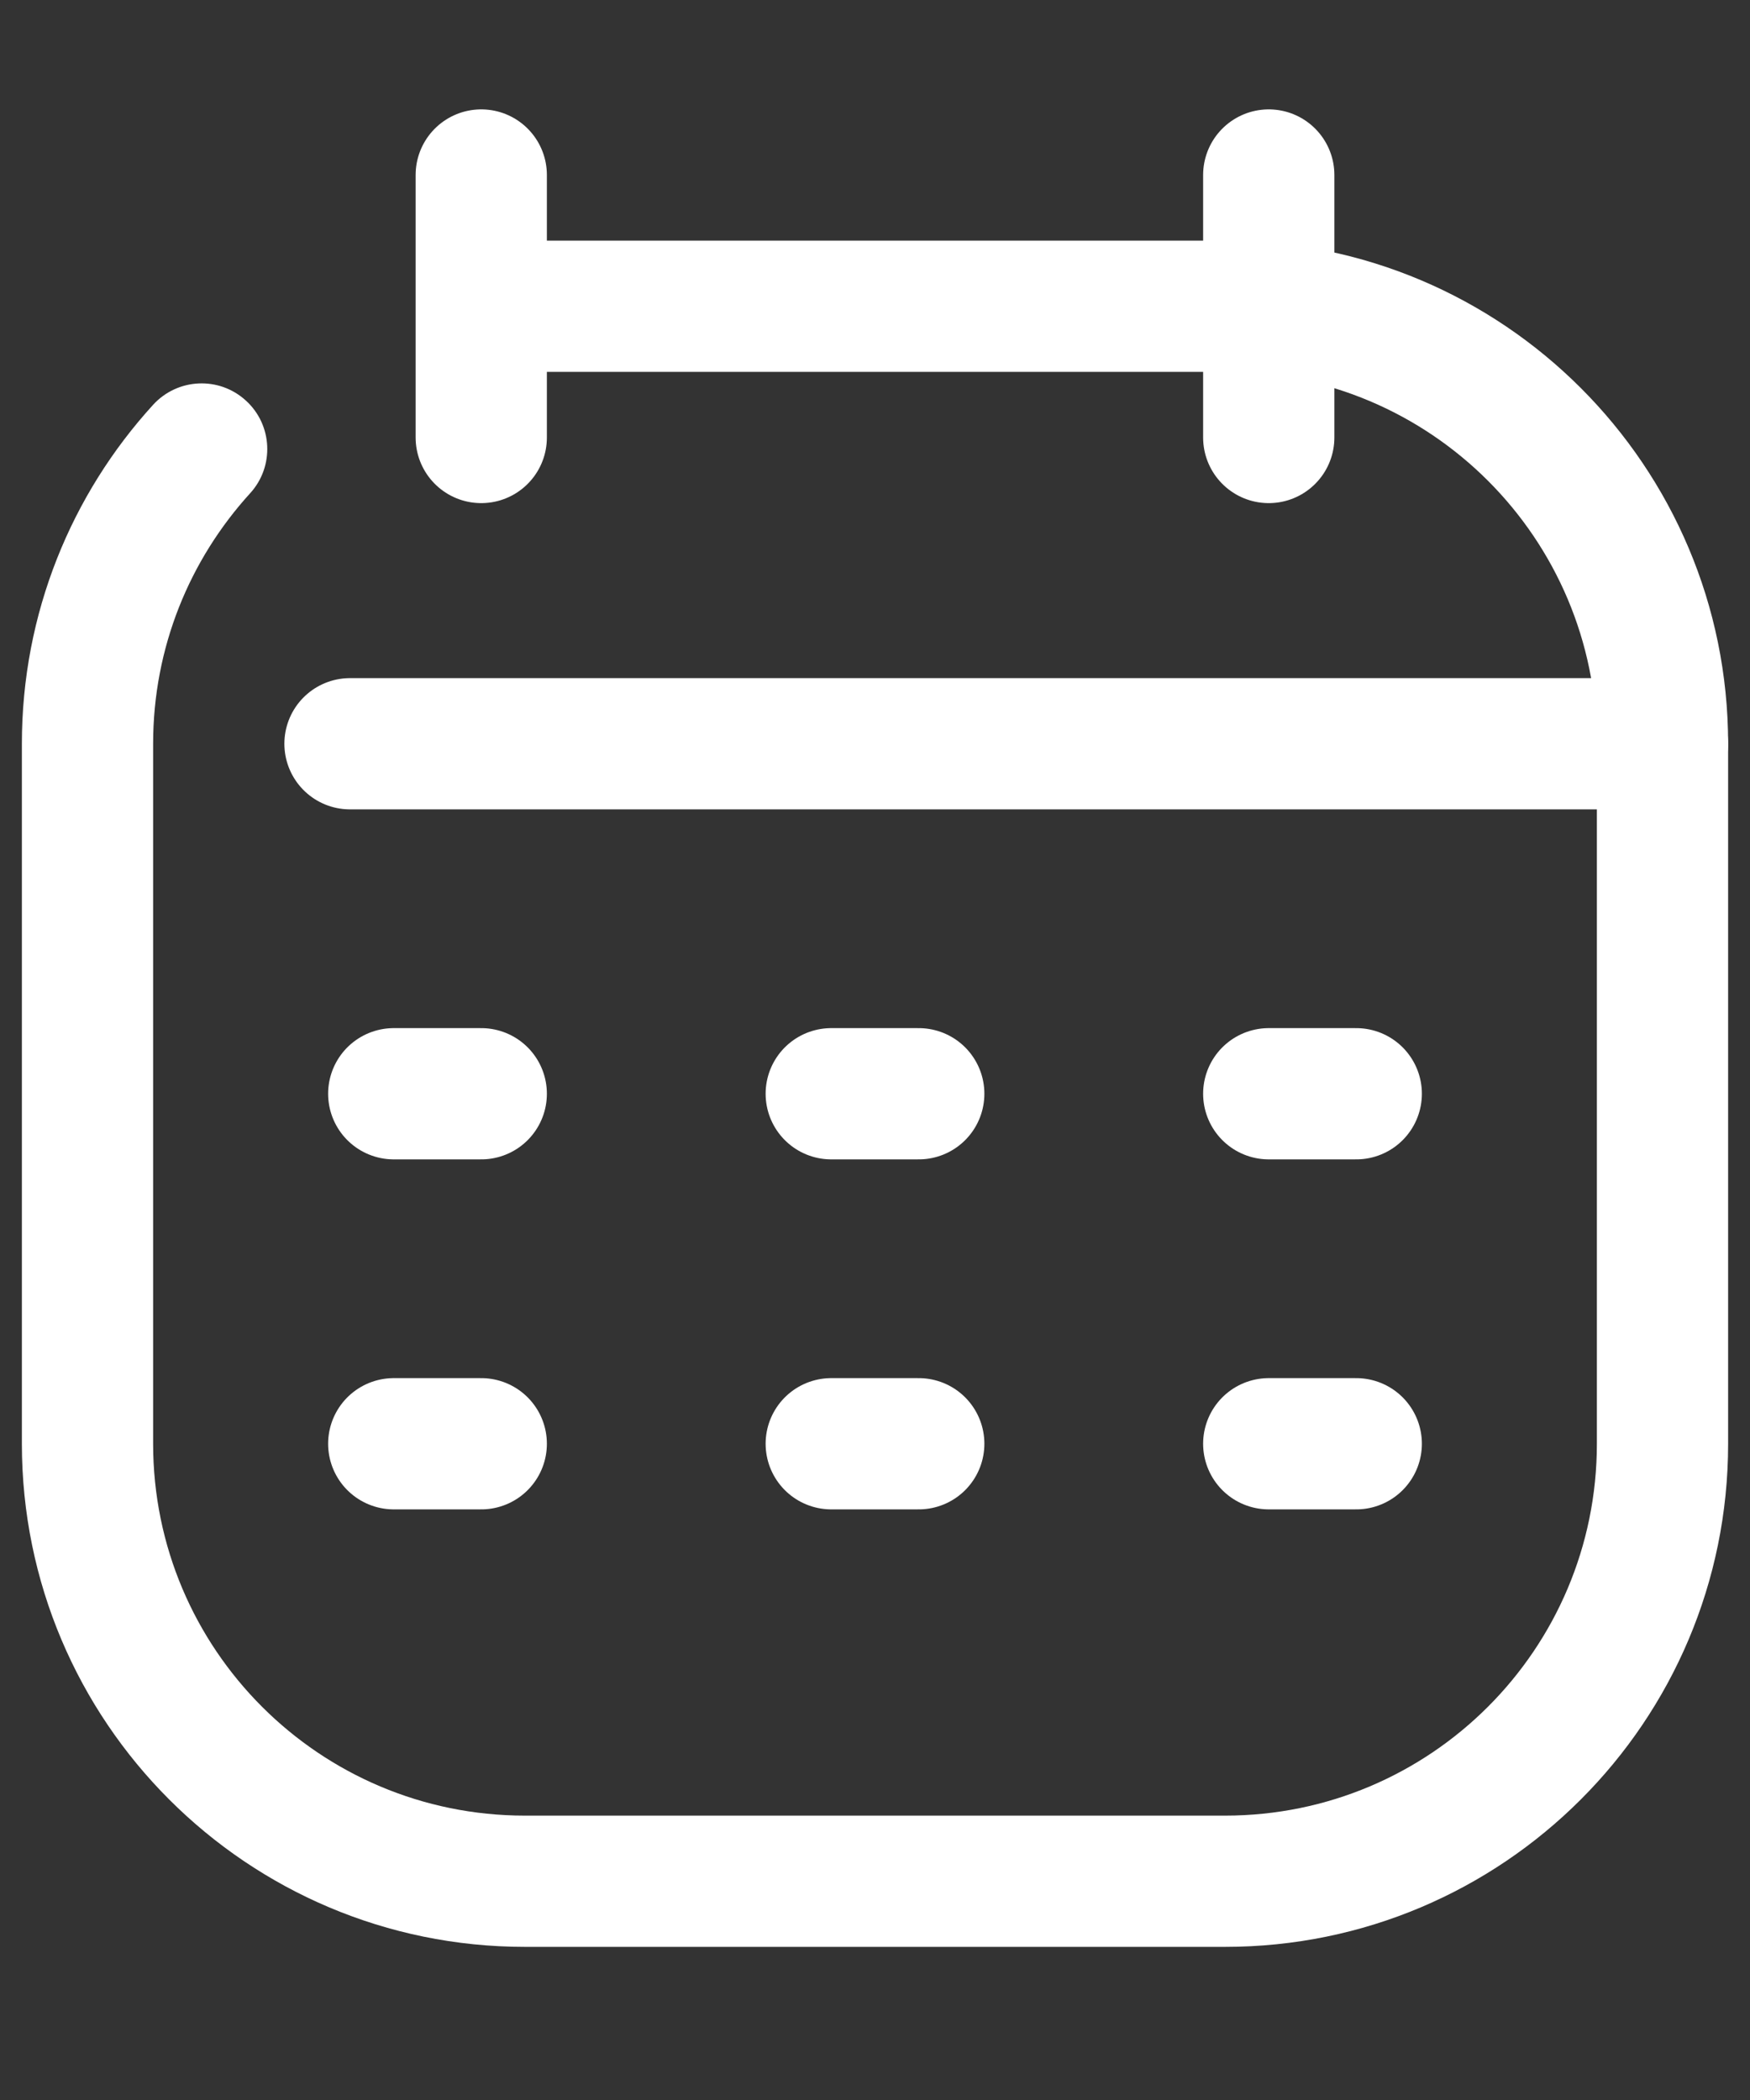 <svg width="10" height="12" viewBox="0 0 10 12" fill="none" xmlns="http://www.w3.org/2000/svg">
<rect x="0" y="0" width="10" height="12" fill="#333333" stroke="none"/>
<g id="Calendar">
<path id="Rectangle 2" d="M1.429 2.819C1.569 2.666 1.558 2.428 1.405 2.289C1.252 2.149 1.015 2.16 0.875 2.313L1.429 2.819ZM3 2.125C3.003 2.125 3.006 2.125 3.009 2.125C3.012 2.125 3.015 2.125 3.018 2.125C3.021 2.125 3.024 2.125 3.027 2.125C3.03 2.125 3.033 2.125 3.036 2.125C3.04 2.125 3.043 2.125 3.046 2.125C3.049 2.125 3.052 2.125 3.055 2.125C3.058 2.125 3.061 2.125 3.064 2.125C3.067 2.125 3.07 2.125 3.073 2.125C3.076 2.125 3.079 2.125 3.082 2.125C3.085 2.125 3.088 2.125 3.091 2.125C3.094 2.125 3.097 2.125 3.1 2.125C3.103 2.125 3.106 2.125 3.109 2.125C3.112 2.125 3.115 2.125 3.118 2.125C3.121 2.125 3.124 2.125 3.127 2.125C3.13 2.125 3.133 2.125 3.136 2.125C3.139 2.125 3.142 2.125 3.144 2.125C3.147 2.125 3.15 2.125 3.153 2.125C3.156 2.125 3.159 2.125 3.162 2.125C3.165 2.125 3.168 2.125 3.171 2.125C3.174 2.125 3.177 2.125 3.18 2.125C3.183 2.125 3.186 2.125 3.189 2.125C3.192 2.125 3.195 2.125 3.198 2.125C3.201 2.125 3.204 2.125 3.206 2.125C3.209 2.125 3.212 2.125 3.215 2.125C3.218 2.125 3.221 2.125 3.224 2.125C3.227 2.125 3.23 2.125 3.233 2.125C3.236 2.125 3.239 2.125 3.242 2.125C3.245 2.125 3.247 2.125 3.25 2.125C3.253 2.125 3.256 2.125 3.259 2.125C3.262 2.125 3.265 2.125 3.268 2.125C3.271 2.125 3.274 2.125 3.276 2.125C3.279 2.125 3.282 2.125 3.285 2.125C3.288 2.125 3.291 2.125 3.294 2.125C3.297 2.125 3.3 2.125 3.303 2.125C3.305 2.125 3.308 2.125 3.311 2.125C3.314 2.125 3.317 2.125 3.32 2.125C3.323 2.125 3.326 2.125 3.328 2.125C3.331 2.125 3.334 2.125 3.337 2.125C3.34 2.125 3.343 2.125 3.346 2.125C3.348 2.125 3.351 2.125 3.354 2.125C3.357 2.125 3.36 2.125 3.363 2.125C3.366 2.125 3.368 2.125 3.371 2.125C3.374 2.125 3.377 2.125 3.38 2.125C3.383 2.125 3.386 2.125 3.388 2.125C3.391 2.125 3.394 2.125 3.397 2.125C3.4 2.125 3.403 2.125 3.405 2.125C3.408 2.125 3.411 2.125 3.414 2.125C3.417 2.125 3.42 2.125 3.422 2.125C3.425 2.125 3.428 2.125 3.431 2.125C3.434 2.125 3.436 2.125 3.439 2.125C3.442 2.125 3.445 2.125 3.448 2.125C3.451 2.125 3.453 2.125 3.456 2.125C3.459 2.125 3.462 2.125 3.465 2.125C3.467 2.125 3.47 2.125 3.473 2.125C3.476 2.125 3.479 2.125 3.481 2.125C3.484 2.125 3.487 2.125 3.49 2.125C3.493 2.125 3.495 2.125 3.498 2.125C3.501 2.125 3.504 2.125 3.506 2.125C3.509 2.125 3.512 2.125 3.515 2.125C3.518 2.125 3.52 2.125 3.523 2.125C3.526 2.125 3.529 2.125 3.531 2.125C3.534 2.125 3.537 2.125 3.54 2.125C3.542 2.125 3.545 2.125 3.548 2.125C3.551 2.125 3.554 2.125 3.556 2.125C3.559 2.125 3.562 2.125 3.565 2.125C3.567 2.125 3.57 2.125 3.573 2.125C3.576 2.125 3.578 2.125 3.581 2.125C3.584 2.125 3.587 2.125 3.589 2.125C3.592 2.125 3.595 2.125 3.598 2.125C3.6 2.125 3.603 2.125 3.606 2.125C3.608 2.125 3.611 2.125 3.614 2.125C3.617 2.125 3.619 2.125 3.622 2.125C3.625 2.125 3.628 2.125 3.63 2.125C3.633 2.125 3.636 2.125 3.638 2.125C3.641 2.125 3.644 2.125 3.647 2.125C3.649 2.125 3.652 2.125 3.655 2.125C3.657 2.125 3.66 2.125 3.663 2.125C3.666 2.125 3.668 2.125 3.671 2.125C3.674 2.125 3.676 2.125 3.679 2.125C3.682 2.125 3.685 2.125 3.687 2.125C3.69 2.125 3.693 2.125 3.695 2.125C3.698 2.125 3.701 2.125 3.703 2.125C3.706 2.125 3.709 2.125 3.711 2.125C3.714 2.125 3.717 2.125 3.719 2.125C3.722 2.125 3.725 2.125 3.728 2.125C3.73 2.125 3.733 2.125 3.736 2.125C3.738 2.125 3.741 2.125 3.744 2.125C3.746 2.125 3.749 2.125 3.752 2.125C3.754 2.125 3.757 2.125 3.76 2.125C3.762 2.125 3.765 2.125 3.768 2.125C3.77 2.125 3.773 2.125 3.776 2.125C3.778 2.125 3.781 2.125 3.784 2.125C3.786 2.125 3.789 2.125 3.792 2.125C3.794 2.125 3.797 2.125 3.799 2.125C3.802 2.125 3.805 2.125 3.807 2.125C3.81 2.125 3.813 2.125 3.815 2.125C3.818 2.125 3.821 2.125 3.823 2.125C3.826 2.125 3.829 2.125 3.831 2.125C3.834 2.125 3.836 2.125 3.839 2.125C3.842 2.125 3.844 2.125 3.847 2.125C3.85 2.125 3.852 2.125 3.855 2.125C3.857 2.125 3.86 2.125 3.863 2.125C3.865 2.125 3.868 2.125 3.871 2.125C3.873 2.125 3.876 2.125 3.878 2.125C3.881 2.125 3.884 2.125 3.886 2.125C3.889 2.125 3.892 2.125 3.894 2.125C3.897 2.125 3.899 2.125 3.902 2.125C3.905 2.125 3.907 2.125 3.91 2.125C3.912 2.125 3.915 2.125 3.918 2.125C3.92 2.125 3.923 2.125 3.925 2.125C3.928 2.125 3.931 2.125 3.933 2.125C3.936 2.125 3.938 2.125 3.941 2.125C3.944 2.125 3.946 2.125 3.949 2.125C3.951 2.125 3.954 2.125 3.957 2.125C3.959 2.125 3.962 2.125 3.964 2.125C3.967 2.125 3.969 2.125 3.972 2.125C3.975 2.125 3.977 2.125 3.98 2.125C3.982 2.125 3.985 2.125 3.987 2.125C3.99 2.125 3.993 2.125 3.995 2.125C3.998 2.125 4 2.125 4.003 2.125C4.005 2.125 4.008 2.125 4.011 2.125C4.013 2.125 4.016 2.125 4.018 2.125C4.021 2.125 4.023 2.125 4.026 2.125C4.029 2.125 4.031 2.125 4.034 2.125C4.036 2.125 4.039 2.125 4.041 2.125C4.044 2.125 4.046 2.125 4.049 2.125C4.052 2.125 4.054 2.125 4.057 2.125C4.059 2.125 4.062 2.125 4.064 2.125C4.067 2.125 4.069 2.125 4.072 2.125C4.075 2.125 4.077 2.125 4.08 2.125C4.082 2.125 4.085 2.125 4.087 2.125C4.09 2.125 4.092 2.125 4.095 2.125C4.097 2.125 4.1 2.125 4.102 2.125C4.105 2.125 4.108 2.125 4.11 2.125C4.113 2.125 4.115 2.125 4.118 2.125C4.12 2.125 4.123 2.125 4.125 2.125C4.128 2.125 4.13 2.125 4.133 2.125C4.135 2.125 4.138 2.125 4.14 2.125C4.143 2.125 4.145 2.125 4.148 2.125C4.15 2.125 4.153 2.125 4.156 2.125C4.158 2.125 4.161 2.125 4.163 2.125C4.166 2.125 4.168 2.125 4.171 2.125C4.173 2.125 4.176 2.125 4.178 2.125C4.181 2.125 4.183 2.125 4.186 2.125C4.188 2.125 4.191 2.125 4.193 2.125C4.196 2.125 4.198 2.125 4.201 2.125C4.203 2.125 4.206 2.125 4.208 2.125C4.211 2.125 4.213 2.125 4.216 2.125C4.218 2.125 4.221 2.125 4.223 2.125C4.226 2.125 4.228 2.125 4.231 2.125C4.233 2.125 4.236 2.125 4.238 2.125C4.241 2.125 4.243 2.125 4.246 2.125C4.248 2.125 4.251 2.125 4.253 2.125C4.256 2.125 4.258 2.125 4.261 2.125C4.263 2.125 4.266 2.125 4.268 2.125C4.271 2.125 4.273 2.125 4.276 2.125C4.278 2.125 4.281 2.125 4.283 2.125C4.285 2.125 4.288 2.125 4.29 2.125C4.293 2.125 4.295 2.125 4.298 2.125C4.3 2.125 4.303 2.125 4.305 2.125C4.308 2.125 4.31 2.125 4.313 2.125C4.315 2.125 4.318 2.125 4.32 2.125C4.323 2.125 4.325 2.125 4.328 2.125C4.33 2.125 4.332 2.125 4.335 2.125C4.337 2.125 4.34 2.125 4.342 2.125C4.345 2.125 4.347 2.125 4.35 2.125C4.352 2.125 4.355 2.125 4.357 2.125C4.36 2.125 4.362 2.125 4.365 2.125C4.367 2.125 4.369 2.125 4.372 2.125C4.374 2.125 4.377 2.125 4.379 2.125C4.382 2.125 4.384 2.125 4.387 2.125C4.389 2.125 4.392 2.125 4.394 2.125C4.396 2.125 4.399 2.125 4.401 2.125C4.404 2.125 4.406 2.125 4.409 2.125C4.411 2.125 4.414 2.125 4.416 2.125C4.418 2.125 4.421 2.125 4.423 2.125C4.426 2.125 4.428 2.125 4.431 2.125C4.433 2.125 4.436 2.125 4.438 2.125C4.44 2.125 4.443 2.125 4.445 2.125C4.448 2.125 4.45 2.125 4.453 2.125C4.455 2.125 4.458 2.125 4.46 2.125C4.462 2.125 4.465 2.125 4.467 2.125C4.47 2.125 4.472 2.125 4.475 2.125C4.477 2.125 4.479 2.125 4.482 2.125C4.484 2.125 4.487 2.125 4.489 2.125C4.492 2.125 4.494 2.125 4.497 2.125C4.499 2.125 4.501 2.125 4.504 2.125C4.506 2.125 4.509 2.125 4.511 2.125C4.514 2.125 4.516 2.125 4.518 2.125C4.521 2.125 4.523 2.125 4.526 2.125C4.528 2.125 4.531 2.125 4.533 2.125C4.535 2.125 4.538 2.125 4.54 2.125C4.543 2.125 4.545 2.125 4.547 2.125C4.55 2.125 4.552 2.125 4.555 2.125C4.557 2.125 4.56 2.125 4.562 2.125C4.564 2.125 4.567 2.125 4.569 2.125C4.572 2.125 4.574 2.125 4.577 2.125C4.579 2.125 4.581 2.125 4.584 2.125C4.586 2.125 4.589 2.125 4.591 2.125C4.593 2.125 4.596 2.125 4.598 2.125C4.601 2.125 4.603 2.125 4.605 2.125C4.608 2.125 4.61 2.125 4.613 2.125C4.615 2.125 4.618 2.125 4.62 2.125C4.622 2.125 4.625 2.125 4.627 2.125C4.63 2.125 4.632 2.125 4.634 2.125C4.637 2.125 4.639 2.125 4.642 2.125C4.644 2.125 4.646 2.125 4.649 2.125C4.651 2.125 4.654 2.125 4.656 2.125C4.658 2.125 4.661 2.125 4.663 2.125C4.666 2.125 4.668 2.125 4.67 2.125C4.673 2.125 4.675 2.125 4.678 2.125C4.68 2.125 4.682 2.125 4.685 2.125C4.687 2.125 4.69 2.125 4.692 2.125C4.694 2.125 4.697 2.125 4.699 2.125C4.702 2.125 4.704 2.125 4.706 2.125C4.709 2.125 4.711 2.125 4.714 2.125C4.716 2.125 4.718 2.125 4.721 2.125C4.723 2.125 4.726 2.125 4.728 2.125C4.73 2.125 4.733 2.125 4.735 2.125C4.738 2.125 4.74 2.125 4.742 2.125C4.745 2.125 4.747 2.125 4.75 2.125C4.752 2.125 4.754 2.125 4.757 2.125C4.759 2.125 4.762 2.125 4.764 2.125C4.766 2.125 4.769 2.125 4.771 2.125C4.774 2.125 4.776 2.125 4.778 2.125C4.781 2.125 4.783 2.125 4.785 2.125C4.788 2.125 4.79 2.125 4.793 2.125C4.795 2.125 4.797 2.125 4.8 2.125C4.802 2.125 4.805 2.125 4.807 2.125C4.809 2.125 4.812 2.125 4.814 2.125C4.817 2.125 4.819 2.125 4.821 2.125C4.824 2.125 4.826 2.125 4.828 2.125C4.831 2.125 4.833 2.125 4.836 2.125C4.838 2.125 4.84 2.125 4.843 2.125C4.845 2.125 4.848 2.125 4.85 2.125C4.852 2.125 4.855 2.125 4.857 2.125C4.859 2.125 4.862 2.125 4.864 2.125C4.867 2.125 4.869 2.125 4.871 2.125C4.874 2.125 4.876 2.125 4.879 2.125C4.881 2.125 4.883 2.125 4.886 2.125C4.888 2.125 4.89 2.125 4.893 2.125C4.895 2.125 4.898 2.125 4.9 2.125C4.902 2.125 4.905 2.125 4.907 2.125C4.91 2.125 4.912 2.125 4.914 2.125C4.917 2.125 4.919 2.125 4.921 2.125C4.924 2.125 4.926 2.125 4.929 2.125C4.931 2.125 4.933 2.125 4.936 2.125C4.938 2.125 4.94 2.125 4.943 2.125C4.945 2.125 4.948 2.125 4.95 2.125C4.952 2.125 4.955 2.125 4.957 2.125C4.96 2.125 4.962 2.125 4.964 2.125C4.967 2.125 4.969 2.125 4.971 2.125C4.974 2.125 4.976 2.125 4.979 2.125C4.981 2.125 4.983 2.125 4.986 2.125C4.988 2.125 4.99 2.125 4.993 2.125C4.995 2.125 4.998 2.125 5 2.125C5.002 2.125 5.005 2.125 5.007 2.125C5.01 2.125 5.012 2.125 5.014 2.125C5.017 2.125 5.019 2.125 5.021 2.125C5.024 2.125 5.026 2.125 5.029 2.125C5.031 2.125 5.033 2.125 5.036 2.125C5.038 2.125 5.04 2.125 5.043 2.125C5.045 2.125 5.048 2.125 5.05 2.125C5.052 2.125 5.055 2.125 5.057 2.125C5.06 2.125 5.062 2.125 5.064 2.125C5.067 2.125 5.069 2.125 5.071 2.125C5.074 2.125 5.076 2.125 5.079 2.125C5.081 2.125 5.083 2.125 5.086 2.125C5.088 2.125 5.09 2.125 5.093 2.125C5.095 2.125 5.098 2.125 5.1 2.125C5.102 2.125 5.105 2.125 5.107 2.125C5.11 2.125 5.112 2.125 5.114 2.125C5.117 2.125 5.119 2.125 5.121 2.125C5.124 2.125 5.126 2.125 5.129 2.125C5.131 2.125 5.133 2.125 5.136 2.125C5.138 2.125 5.141 2.125 5.143 2.125C5.145 2.125 5.148 2.125 5.15 2.125C5.152 2.125 5.155 2.125 5.157 2.125C5.16 2.125 5.162 2.125 5.164 2.125C5.167 2.125 5.169 2.125 5.172 2.125C5.174 2.125 5.176 2.125 5.179 2.125C5.181 2.125 5.183 2.125 5.186 2.125C5.188 2.125 5.191 2.125 5.193 2.125C5.195 2.125 5.198 2.125 5.2 2.125C5.203 2.125 5.205 2.125 5.207 2.125C5.21 2.125 5.212 2.125 5.215 2.125C5.217 2.125 5.219 2.125 5.222 2.125C5.224 2.125 5.226 2.125 5.229 2.125C5.231 2.125 5.234 2.125 5.236 2.125C5.238 2.125 5.241 2.125 5.243 2.125C5.246 2.125 5.248 2.125 5.25 2.125C5.253 2.125 5.255 2.125 5.258 2.125C5.26 2.125 5.262 2.125 5.265 2.125C5.267 2.125 5.27 2.125 5.272 2.125C5.274 2.125 5.277 2.125 5.279 2.125C5.282 2.125 5.284 2.125 5.286 2.125C5.289 2.125 5.291 2.125 5.294 2.125C5.296 2.125 5.298 2.125 5.301 2.125C5.303 2.125 5.306 2.125 5.308 2.125C5.31 2.125 5.313 2.125 5.315 2.125C5.318 2.125 5.32 2.125 5.322 2.125C5.325 2.125 5.327 2.125 5.33 2.125C5.332 2.125 5.334 2.125 5.337 2.125C5.339 2.125 5.342 2.125 5.344 2.125C5.346 2.125 5.349 2.125 5.351 2.125C5.354 2.125 5.356 2.125 5.358 2.125C5.361 2.125 5.363 2.125 5.366 2.125C5.368 2.125 5.37 2.125 5.373 2.125C5.375 2.125 5.378 2.125 5.38 2.125C5.382 2.125 5.385 2.125 5.387 2.125C5.39 2.125 5.392 2.125 5.395 2.125C5.397 2.125 5.399 2.125 5.402 2.125C5.404 2.125 5.407 2.125 5.409 2.125C5.411 2.125 5.414 2.125 5.416 2.125C5.419 2.125 5.421 2.125 5.423 2.125C5.426 2.125 5.428 2.125 5.431 2.125C5.433 2.125 5.436 2.125 5.438 2.125C5.44 2.125 5.443 2.125 5.445 2.125C5.448 2.125 5.45 2.125 5.453 2.125C5.455 2.125 5.457 2.125 5.46 2.125C5.462 2.125 5.465 2.125 5.467 2.125C5.469 2.125 5.472 2.125 5.474 2.125C5.477 2.125 5.479 2.125 5.482 2.125C5.484 2.125 5.486 2.125 5.489 2.125C5.491 2.125 5.494 2.125 5.496 2.125C5.499 2.125 5.501 2.125 5.503 2.125C5.506 2.125 5.508 2.125 5.511 2.125C5.513 2.125 5.516 2.125 5.518 2.125C5.521 2.125 5.523 2.125 5.525 2.125C5.528 2.125 5.53 2.125 5.533 2.125C5.535 2.125 5.538 2.125 5.54 2.125C5.542 2.125 5.545 2.125 5.547 2.125C5.55 2.125 5.552 2.125 5.555 2.125C5.557 2.125 5.56 2.125 5.562 2.125C5.564 2.125 5.567 2.125 5.569 2.125C5.572 2.125 5.574 2.125 5.577 2.125C5.579 2.125 5.582 2.125 5.584 2.125C5.586 2.125 5.589 2.125 5.591 2.125C5.594 2.125 5.596 2.125 5.599 2.125C5.601 2.125 5.604 2.125 5.606 2.125C5.608 2.125 5.611 2.125 5.613 2.125C5.616 2.125 5.618 2.125 5.621 2.125C5.623 2.125 5.626 2.125 5.628 2.125C5.631 2.125 5.633 2.125 5.635 2.125C5.638 2.125 5.64 2.125 5.643 2.125C5.645 2.125 5.648 2.125 5.65 2.125C5.653 2.125 5.655 2.125 5.658 2.125C5.66 2.125 5.663 2.125 5.665 2.125C5.668 2.125 5.67 2.125 5.672 2.125C5.675 2.125 5.677 2.125 5.68 2.125C5.682 2.125 5.685 2.125 5.687 2.125C5.69 2.125 5.692 2.125 5.695 2.125C5.697 2.125 5.7 2.125 5.702 2.125C5.705 2.125 5.707 2.125 5.71 2.125C5.712 2.125 5.715 2.125 5.717 2.125C5.719 2.125 5.722 2.125 5.724 2.125C5.727 2.125 5.729 2.125 5.732 2.125C5.734 2.125 5.737 2.125 5.739 2.125C5.742 2.125 5.744 2.125 5.747 2.125C5.749 2.125 5.752 2.125 5.754 2.125C5.757 2.125 5.759 2.125 5.762 2.125C5.764 2.125 5.767 2.125 5.769 2.125C5.772 2.125 5.774 2.125 5.777 2.125C5.779 2.125 5.782 2.125 5.784 2.125C5.787 2.125 5.789 2.125 5.792 2.125C5.794 2.125 5.797 2.125 5.799 2.125C5.802 2.125 5.804 2.125 5.807 2.125C5.809 2.125 5.812 2.125 5.814 2.125C5.817 2.125 5.819 2.125 5.822 2.125C5.824 2.125 5.827 2.125 5.829 2.125C5.832 2.125 5.834 2.125 5.837 2.125C5.839 2.125 5.842 2.125 5.844 2.125C5.847 2.125 5.85 2.125 5.852 2.125C5.855 2.125 5.857 2.125 5.86 2.125C5.862 2.125 5.865 2.125 5.867 2.125C5.87 2.125 5.872 2.125 5.875 2.125C5.877 2.125 5.88 2.125 5.882 2.125C5.885 2.125 5.887 2.125 5.89 2.125C5.892 2.125 5.895 2.125 5.898 2.125C5.9 2.125 5.903 2.125 5.905 2.125C5.908 2.125 5.91 2.125 5.913 2.125C5.915 2.125 5.918 2.125 5.92 2.125C5.923 2.125 5.925 2.125 5.928 2.125C5.931 2.125 5.933 2.125 5.936 2.125C5.938 2.125 5.941 2.125 5.943 2.125C5.946 2.125 5.948 2.125 5.951 2.125C5.954 2.125 5.956 2.125 5.959 2.125C5.961 2.125 5.964 2.125 5.966 2.125C5.969 2.125 5.971 2.125 5.974 2.125C5.977 2.125 5.979 2.125 5.982 2.125C5.984 2.125 5.987 2.125 5.989 2.125C5.992 2.125 5.995 2.125 5.997 2.125C6 2.125 6.002 2.125 6.005 2.125C6.007 2.125 6.01 2.125 6.013 2.125C6.015 2.125 6.018 2.125 6.02 2.125C6.023 2.125 6.025 2.125 6.028 2.125C6.031 2.125 6.033 2.125 6.036 2.125C6.038 2.125 6.041 2.125 6.043 2.125C6.046 2.125 6.049 2.125 6.051 2.125C6.054 2.125 6.056 2.125 6.059 2.125C6.062 2.125 6.064 2.125 6.067 2.125C6.069 2.125 6.072 2.125 6.075 2.125C6.077 2.125 6.08 2.125 6.082 2.125C6.085 2.125 6.088 2.125 6.09 2.125C6.093 2.125 6.095 2.125 6.098 2.125C6.101 2.125 6.103 2.125 6.106 2.125C6.108 2.125 6.111 2.125 6.114 2.125C6.116 2.125 6.119 2.125 6.122 2.125C6.124 2.125 6.127 2.125 6.129 2.125C6.132 2.125 6.135 2.125 6.137 2.125C6.14 2.125 6.143 2.125 6.145 2.125C6.148 2.125 6.15 2.125 6.153 2.125C6.156 2.125 6.158 2.125 6.161 2.125C6.164 2.125 6.166 2.125 6.169 2.125C6.171 2.125 6.174 2.125 6.177 2.125C6.179 2.125 6.182 2.125 6.185 2.125C6.187 2.125 6.19 2.125 6.193 2.125C6.195 2.125 6.198 2.125 6.201 2.125C6.203 2.125 6.206 2.125 6.208 2.125C6.211 2.125 6.214 2.125 6.216 2.125C6.219 2.125 6.222 2.125 6.224 2.125C6.227 2.125 6.23 2.125 6.232 2.125C6.235 2.125 6.238 2.125 6.24 2.125C6.243 2.125 6.246 2.125 6.248 2.125C6.251 2.125 6.254 2.125 6.256 2.125C6.259 2.125 6.262 2.125 6.264 2.125C6.267 2.125 6.27 2.125 6.272 2.125C6.275 2.125 6.278 2.125 6.281 2.125C6.283 2.125 6.286 2.125 6.289 2.125C6.291 2.125 6.294 2.125 6.297 2.125C6.299 2.125 6.302 2.125 6.305 2.125C6.307 2.125 6.31 2.125 6.313 2.125C6.315 2.125 6.318 2.125 6.321 2.125C6.324 2.125 6.326 2.125 6.329 2.125C6.332 2.125 6.334 2.125 6.337 2.125C6.34 2.125 6.343 2.125 6.345 2.125C6.348 2.125 6.351 2.125 6.353 2.125C6.356 2.125 6.359 2.125 6.362 2.125C6.364 2.125 6.367 2.125 6.37 2.125C6.372 2.125 6.375 2.125 6.378 2.125C6.381 2.125 6.383 2.125 6.386 2.125C6.389 2.125 6.392 2.125 6.394 2.125C6.397 2.125 6.4 2.125 6.402 2.125C6.405 2.125 6.408 2.125 6.411 2.125C6.413 2.125 6.416 2.125 6.419 2.125C6.422 2.125 6.424 2.125 6.427 2.125C6.43 2.125 6.433 2.125 6.435 2.125C6.438 2.125 6.441 2.125 6.444 2.125C6.446 2.125 6.449 2.125 6.452 2.125C6.455 2.125 6.458 2.125 6.46 2.125C6.463 2.125 6.466 2.125 6.469 2.125C6.471 2.125 6.474 2.125 6.477 2.125C6.48 2.125 6.482 2.125 6.485 2.125C6.488 2.125 6.491 2.125 6.494 2.125C6.496 2.125 6.499 2.125 6.502 2.125C6.505 2.125 6.507 2.125 6.51 2.125C6.513 2.125 6.516 2.125 6.519 2.125C6.521 2.125 6.524 2.125 6.527 2.125C6.53 2.125 6.533 2.125 6.535 2.125C6.538 2.125 6.541 2.125 6.544 2.125C6.547 2.125 6.549 2.125 6.552 2.125C6.555 2.125 6.558 2.125 6.561 2.125C6.564 2.125 6.566 2.125 6.569 2.125C6.572 2.125 6.575 2.125 6.578 2.125C6.58 2.125 6.583 2.125 6.586 2.125C6.589 2.125 6.592 2.125 6.595 2.125C6.597 2.125 6.6 2.125 6.603 2.125C6.606 2.125 6.609 2.125 6.612 2.125C6.614 2.125 6.617 2.125 6.62 2.125C6.623 2.125 6.626 2.125 6.629 2.125C6.632 2.125 6.634 2.125 6.637 2.125C6.64 2.125 6.643 2.125 6.646 2.125C6.649 2.125 6.652 2.125 6.654 2.125C6.657 2.125 6.66 2.125 6.663 2.125C6.666 2.125 6.669 2.125 6.672 2.125C6.674 2.125 6.677 2.125 6.68 2.125C6.683 2.125 6.686 2.125 6.689 2.125C6.692 2.125 6.695 2.125 6.697 2.125C6.7 2.125 6.703 2.125 6.706 2.125C6.709 2.125 6.712 2.125 6.715 2.125C6.718 2.125 6.721 2.125 6.723 2.125C6.726 2.125 6.729 2.125 6.732 2.125C6.735 2.125 6.738 2.125 6.741 2.125C6.744 2.125 6.747 2.125 6.75 2.125C6.753 2.125 6.755 2.125 6.758 2.125C6.761 2.125 6.764 2.125 6.767 2.125C6.77 2.125 6.773 2.125 6.776 2.125C6.779 2.125 6.782 2.125 6.785 2.125C6.788 2.125 6.791 2.125 6.794 2.125C6.796 2.125 6.799 2.125 6.802 2.125C6.805 2.125 6.808 2.125 6.811 2.125C6.814 2.125 6.817 2.125 6.82 2.125C6.823 2.125 6.826 2.125 6.829 2.125C6.832 2.125 6.835 2.125 6.838 2.125C6.841 2.125 6.844 2.125 6.847 2.125C6.85 2.125 6.853 2.125 6.856 2.125C6.858 2.125 6.861 2.125 6.864 2.125C6.867 2.125 6.87 2.125 6.873 2.125C6.876 2.125 6.879 2.125 6.882 2.125C6.885 2.125 6.888 2.125 6.891 2.125C6.894 2.125 6.897 2.125 6.9 2.125C6.903 2.125 6.906 2.125 6.909 2.125C6.912 2.125 6.915 2.125 6.918 2.125C6.921 2.125 6.924 2.125 6.927 2.125C6.93 2.125 6.933 2.125 6.936 2.125C6.939 2.125 6.942 2.125 6.945 2.125C6.948 2.125 6.951 2.125 6.954 2.125C6.957 2.125 6.96 2.125 6.964 2.125C6.967 2.125 6.97 2.125 6.973 2.125C6.976 2.125 6.979 2.125 6.982 2.125C6.985 2.125 6.988 2.125 6.991 2.125C6.994 2.125 6.997 2.125 7 2.125V1.375C6.997 1.375 6.994 1.375 6.991 1.375C6.988 1.375 6.985 1.375 6.982 1.375C6.979 1.375 6.976 1.375 6.973 1.375C6.97 1.375 6.967 1.375 6.964 1.375C6.96 1.375 6.957 1.375 6.954 1.375C6.951 1.375 6.948 1.375 6.945 1.375C6.942 1.375 6.939 1.375 6.936 1.375C6.933 1.375 6.93 1.375 6.927 1.375C6.924 1.375 6.921 1.375 6.918 1.375C6.915 1.375 6.912 1.375 6.909 1.375C6.906 1.375 6.903 1.375 6.9 1.375C6.897 1.375 6.894 1.375 6.891 1.375C6.888 1.375 6.885 1.375 6.882 1.375C6.879 1.375 6.876 1.375 6.873 1.375C6.87 1.375 6.867 1.375 6.864 1.375C6.861 1.375 6.858 1.375 6.856 1.375C6.853 1.375 6.85 1.375 6.847 1.375C6.844 1.375 6.841 1.375 6.838 1.375C6.835 1.375 6.832 1.375 6.829 1.375C6.826 1.375 6.823 1.375 6.82 1.375C6.817 1.375 6.814 1.375 6.811 1.375C6.808 1.375 6.805 1.375 6.802 1.375C6.799 1.375 6.796 1.375 6.794 1.375C6.791 1.375 6.788 1.375 6.785 1.375C6.782 1.375 6.779 1.375 6.776 1.375C6.773 1.375 6.77 1.375 6.767 1.375C6.764 1.375 6.761 1.375 6.758 1.375C6.755 1.375 6.753 1.375 6.75 1.375C6.747 1.375 6.744 1.375 6.741 1.375C6.738 1.375 6.735 1.375 6.732 1.375C6.729 1.375 6.726 1.375 6.723 1.375C6.721 1.375 6.718 1.375 6.715 1.375C6.712 1.375 6.709 1.375 6.706 1.375C6.703 1.375 6.7 1.375 6.697 1.375C6.695 1.375 6.692 1.375 6.689 1.375C6.686 1.375 6.683 1.375 6.68 1.375C6.677 1.375 6.674 1.375 6.672 1.375C6.669 1.375 6.666 1.375 6.663 1.375C6.66 1.375 6.657 1.375 6.654 1.375C6.652 1.375 6.649 1.375 6.646 1.375C6.643 1.375 6.64 1.375 6.637 1.375C6.634 1.375 6.632 1.375 6.629 1.375C6.626 1.375 6.623 1.375 6.62 1.375C6.617 1.375 6.614 1.375 6.612 1.375C6.609 1.375 6.606 1.375 6.603 1.375C6.6 1.375 6.597 1.375 6.595 1.375C6.592 1.375 6.589 1.375 6.586 1.375C6.583 1.375 6.58 1.375 6.578 1.375C6.575 1.375 6.572 1.375 6.569 1.375C6.566 1.375 6.564 1.375 6.561 1.375C6.558 1.375 6.555 1.375 6.552 1.375C6.549 1.375 6.547 1.375 6.544 1.375C6.541 1.375 6.538 1.375 6.535 1.375C6.533 1.375 6.53 1.375 6.527 1.375C6.524 1.375 6.521 1.375 6.519 1.375C6.516 1.375 6.513 1.375 6.51 1.375C6.507 1.375 6.505 1.375 6.502 1.375C6.499 1.375 6.496 1.375 6.494 1.375C6.491 1.375 6.488 1.375 6.485 1.375C6.482 1.375 6.48 1.375 6.477 1.375C6.474 1.375 6.471 1.375 6.469 1.375C6.466 1.375 6.463 1.375 6.46 1.375C6.458 1.375 6.455 1.375 6.452 1.375C6.449 1.375 6.446 1.375 6.444 1.375C6.441 1.375 6.438 1.375 6.435 1.375C6.433 1.375 6.43 1.375 6.427 1.375C6.424 1.375 6.422 1.375 6.419 1.375C6.416 1.375 6.413 1.375 6.411 1.375C6.408 1.375 6.405 1.375 6.402 1.375C6.4 1.375 6.397 1.375 6.394 1.375C6.392 1.375 6.389 1.375 6.386 1.375C6.383 1.375 6.381 1.375 6.378 1.375C6.375 1.375 6.372 1.375 6.37 1.375C6.367 1.375 6.364 1.375 6.362 1.375C6.359 1.375 6.356 1.375 6.353 1.375C6.351 1.375 6.348 1.375 6.345 1.375C6.343 1.375 6.34 1.375 6.337 1.375C6.334 1.375 6.332 1.375 6.329 1.375C6.326 1.375 6.324 1.375 6.321 1.375C6.318 1.375 6.315 1.375 6.313 1.375C6.31 1.375 6.307 1.375 6.305 1.375C6.302 1.375 6.299 1.375 6.297 1.375C6.294 1.375 6.291 1.375 6.289 1.375C6.286 1.375 6.283 1.375 6.281 1.375C6.278 1.375 6.275 1.375 6.272 1.375C6.27 1.375 6.267 1.375 6.264 1.375C6.262 1.375 6.259 1.375 6.256 1.375C6.254 1.375 6.251 1.375 6.248 1.375C6.246 1.375 6.243 1.375 6.24 1.375C6.238 1.375 6.235 1.375 6.232 1.375C6.23 1.375 6.227 1.375 6.224 1.375C6.222 1.375 6.219 1.375 6.216 1.375C6.214 1.375 6.211 1.375 6.208 1.375C6.206 1.375 6.203 1.375 6.201 1.375C6.198 1.375 6.195 1.375 6.193 1.375C6.19 1.375 6.187 1.375 6.185 1.375C6.182 1.375 6.179 1.375 6.177 1.375C6.174 1.375 6.171 1.375 6.169 1.375C6.166 1.375 6.164 1.375 6.161 1.375C6.158 1.375 6.156 1.375 6.153 1.375C6.15 1.375 6.148 1.375 6.145 1.375C6.143 1.375 6.14 1.375 6.137 1.375C6.135 1.375 6.132 1.375 6.129 1.375C6.127 1.375 6.124 1.375 6.122 1.375C6.119 1.375 6.116 1.375 6.114 1.375C6.111 1.375 6.108 1.375 6.106 1.375C6.103 1.375 6.101 1.375 6.098 1.375C6.095 1.375 6.093 1.375 6.09 1.375C6.088 1.375 6.085 1.375 6.082 1.375C6.08 1.375 6.077 1.375 6.075 1.375C6.072 1.375 6.069 1.375 6.067 1.375C6.064 1.375 6.062 1.375 6.059 1.375C6.056 1.375 6.054 1.375 6.051 1.375C6.049 1.375 6.046 1.375 6.043 1.375C6.041 1.375 6.038 1.375 6.036 1.375C6.033 1.375 6.031 1.375 6.028 1.375C6.025 1.375 6.023 1.375 6.02 1.375C6.018 1.375 6.015 1.375 6.013 1.375C6.01 1.375 6.007 1.375 6.005 1.375C6.002 1.375 6 1.375 5.997 1.375C5.995 1.375 5.992 1.375 5.989 1.375C5.987 1.375 5.984 1.375 5.982 1.375C5.979 1.375 5.977 1.375 5.974 1.375C5.971 1.375 5.969 1.375 5.966 1.375C5.964 1.375 5.961 1.375 5.959 1.375C5.956 1.375 5.954 1.375 5.951 1.375C5.948 1.375 5.946 1.375 5.943 1.375C5.941 1.375 5.938 1.375 5.936 1.375C5.933 1.375 5.931 1.375 5.928 1.375C5.925 1.375 5.923 1.375 5.92 1.375C5.918 1.375 5.915 1.375 5.913 1.375C5.91 1.375 5.908 1.375 5.905 1.375C5.903 1.375 5.9 1.375 5.898 1.375C5.895 1.375 5.892 1.375 5.89 1.375C5.887 1.375 5.885 1.375 5.882 1.375C5.88 1.375 5.877 1.375 5.875 1.375C5.872 1.375 5.87 1.375 5.867 1.375C5.865 1.375 5.862 1.375 5.86 1.375C5.857 1.375 5.855 1.375 5.852 1.375C5.85 1.375 5.847 1.375 5.844 1.375C5.842 1.375 5.839 1.375 5.837 1.375C5.834 1.375 5.832 1.375 5.829 1.375C5.827 1.375 5.824 1.375 5.822 1.375C5.819 1.375 5.817 1.375 5.814 1.375C5.812 1.375 5.809 1.375 5.807 1.375C5.804 1.375 5.802 1.375 5.799 1.375C5.797 1.375 5.794 1.375 5.792 1.375C5.789 1.375 5.787 1.375 5.784 1.375C5.782 1.375 5.779 1.375 5.777 1.375C5.774 1.375 5.772 1.375 5.769 1.375C5.767 1.375 5.764 1.375 5.762 1.375C5.759 1.375 5.757 1.375 5.754 1.375C5.752 1.375 5.749 1.375 5.747 1.375C5.744 1.375 5.742 1.375 5.739 1.375C5.737 1.375 5.734 1.375 5.732 1.375C5.729 1.375 5.727 1.375 5.724 1.375C5.722 1.375 5.719 1.375 5.717 1.375C5.715 1.375 5.712 1.375 5.71 1.375C5.707 1.375 5.705 1.375 5.702 1.375C5.7 1.375 5.697 1.375 5.695 1.375C5.692 1.375 5.69 1.375 5.687 1.375C5.685 1.375 5.682 1.375 5.68 1.375C5.677 1.375 5.675 1.375 5.672 1.375C5.67 1.375 5.668 1.375 5.665 1.375C5.663 1.375 5.66 1.375 5.658 1.375C5.655 1.375 5.653 1.375 5.65 1.375C5.648 1.375 5.645 1.375 5.643 1.375C5.64 1.375 5.638 1.375 5.635 1.375C5.633 1.375 5.631 1.375 5.628 1.375C5.626 1.375 5.623 1.375 5.621 1.375C5.618 1.375 5.616 1.375 5.613 1.375C5.611 1.375 5.608 1.375 5.606 1.375C5.604 1.375 5.601 1.375 5.599 1.375C5.596 1.375 5.594 1.375 5.591 1.375C5.589 1.375 5.586 1.375 5.584 1.375C5.582 1.375 5.579 1.375 5.577 1.375C5.574 1.375 5.572 1.375 5.569 1.375C5.567 1.375 5.564 1.375 5.562 1.375C5.56 1.375 5.557 1.375 5.555 1.375C5.552 1.375 5.55 1.375 5.547 1.375C5.545 1.375 5.542 1.375 5.54 1.375C5.538 1.375 5.535 1.375 5.533 1.375C5.53 1.375 5.528 1.375 5.525 1.375C5.523 1.375 5.521 1.375 5.518 1.375C5.516 1.375 5.513 1.375 5.511 1.375C5.508 1.375 5.506 1.375 5.503 1.375C5.501 1.375 5.499 1.375 5.496 1.375C5.494 1.375 5.491 1.375 5.489 1.375C5.486 1.375 5.484 1.375 5.482 1.375C5.479 1.375 5.477 1.375 5.474 1.375C5.472 1.375 5.469 1.375 5.467 1.375C5.465 1.375 5.462 1.375 5.46 1.375C5.457 1.375 5.455 1.375 5.453 1.375C5.45 1.375 5.448 1.375 5.445 1.375C5.443 1.375 5.44 1.375 5.438 1.375C5.436 1.375 5.433 1.375 5.431 1.375C5.428 1.375 5.426 1.375 5.423 1.375C5.421 1.375 5.419 1.375 5.416 1.375C5.414 1.375 5.411 1.375 5.409 1.375C5.407 1.375 5.404 1.375 5.402 1.375C5.399 1.375 5.397 1.375 5.395 1.375C5.392 1.375 5.39 1.375 5.387 1.375C5.385 1.375 5.382 1.375 5.38 1.375C5.378 1.375 5.375 1.375 5.373 1.375C5.37 1.375 5.368 1.375 5.366 1.375C5.363 1.375 5.361 1.375 5.358 1.375C5.356 1.375 5.354 1.375 5.351 1.375C5.349 1.375 5.346 1.375 5.344 1.375C5.342 1.375 5.339 1.375 5.337 1.375C5.334 1.375 5.332 1.375 5.33 1.375C5.327 1.375 5.325 1.375 5.322 1.375C5.32 1.375 5.318 1.375 5.315 1.375C5.313 1.375 5.31 1.375 5.308 1.375C5.306 1.375 5.303 1.375 5.301 1.375C5.298 1.375 5.296 1.375 5.294 1.375C5.291 1.375 5.289 1.375 5.286 1.375C5.284 1.375 5.282 1.375 5.279 1.375C5.277 1.375 5.274 1.375 5.272 1.375C5.27 1.375 5.267 1.375 5.265 1.375C5.262 1.375 5.26 1.375 5.258 1.375C5.255 1.375 5.253 1.375 5.25 1.375C5.248 1.375 5.246 1.375 5.243 1.375C5.241 1.375 5.238 1.375 5.236 1.375C5.234 1.375 5.231 1.375 5.229 1.375C5.226 1.375 5.224 1.375 5.222 1.375C5.219 1.375 5.217 1.375 5.215 1.375C5.212 1.375 5.21 1.375 5.207 1.375C5.205 1.375 5.203 1.375 5.2 1.375C5.198 1.375 5.195 1.375 5.193 1.375C5.191 1.375 5.188 1.375 5.186 1.375C5.183 1.375 5.181 1.375 5.179 1.375C5.176 1.375 5.174 1.375 5.172 1.375C5.169 1.375 5.167 1.375 5.164 1.375C5.162 1.375 5.16 1.375 5.157 1.375C5.155 1.375 5.152 1.375 5.15 1.375C5.148 1.375 5.145 1.375 5.143 1.375C5.141 1.375 5.138 1.375 5.136 1.375C5.133 1.375 5.131 1.375 5.129 1.375C5.126 1.375 5.124 1.375 5.121 1.375C5.119 1.375 5.117 1.375 5.114 1.375C5.112 1.375 5.11 1.375 5.107 1.375C5.105 1.375 5.102 1.375 5.1 1.375C5.098 1.375 5.095 1.375 5.093 1.375C5.09 1.375 5.088 1.375 5.086 1.375C5.083 1.375 5.081 1.375 5.079 1.375C5.076 1.375 5.074 1.375 5.071 1.375C5.069 1.375 5.067 1.375 5.064 1.375C5.062 1.375 5.06 1.375 5.057 1.375C5.055 1.375 5.052 1.375 5.05 1.375C5.048 1.375 5.045 1.375 5.043 1.375C5.04 1.375 5.038 1.375 5.036 1.375C5.033 1.375 5.031 1.375 5.029 1.375C5.026 1.375 5.024 1.375 5.021 1.375C5.019 1.375 5.017 1.375 5.014 1.375C5.012 1.375 5.01 1.375 5.007 1.375C5.005 1.375 5.002 1.375 5 1.375C4.998 1.375 4.995 1.375 4.993 1.375C4.99 1.375 4.988 1.375 4.986 1.375C4.983 1.375 4.981 1.375 4.979 1.375C4.976 1.375 4.974 1.375 4.971 1.375C4.969 1.375 4.967 1.375 4.964 1.375C4.962 1.375 4.96 1.375 4.957 1.375C4.955 1.375 4.952 1.375 4.95 1.375C4.948 1.375 4.945 1.375 4.943 1.375C4.94 1.375 4.938 1.375 4.936 1.375C4.933 1.375 4.931 1.375 4.929 1.375C4.926 1.375 4.924 1.375 4.921 1.375C4.919 1.375 4.917 1.375 4.914 1.375C4.912 1.375 4.91 1.375 4.907 1.375C4.905 1.375 4.902 1.375 4.9 1.375C4.898 1.375 4.895 1.375 4.893 1.375C4.89 1.375 4.888 1.375 4.886 1.375C4.883 1.375 4.881 1.375 4.879 1.375C4.876 1.375 4.874 1.375 4.871 1.375C4.869 1.375 4.867 1.375 4.864 1.375C4.862 1.375 4.859 1.375 4.857 1.375C4.855 1.375 4.852 1.375 4.85 1.375C4.848 1.375 4.845 1.375 4.843 1.375C4.84 1.375 4.838 1.375 4.836 1.375C4.833 1.375 4.831 1.375 4.828 1.375C4.826 1.375 4.824 1.375 4.821 1.375C4.819 1.375 4.817 1.375 4.814 1.375C4.812 1.375 4.809 1.375 4.807 1.375C4.805 1.375 4.802 1.375 4.8 1.375C4.797 1.375 4.795 1.375 4.793 1.375C4.79 1.375 4.788 1.375 4.785 1.375C4.783 1.375 4.781 1.375 4.778 1.375C4.776 1.375 4.774 1.375 4.771 1.375C4.769 1.375 4.766 1.375 4.764 1.375C4.762 1.375 4.759 1.375 4.757 1.375C4.754 1.375 4.752 1.375 4.75 1.375C4.747 1.375 4.745 1.375 4.742 1.375C4.74 1.375 4.738 1.375 4.735 1.375C4.733 1.375 4.73 1.375 4.728 1.375C4.726 1.375 4.723 1.375 4.721 1.375C4.718 1.375 4.716 1.375 4.714 1.375C4.711 1.375 4.709 1.375 4.706 1.375C4.704 1.375 4.702 1.375 4.699 1.375C4.697 1.375 4.694 1.375 4.692 1.375C4.69 1.375 4.687 1.375 4.685 1.375C4.682 1.375 4.68 1.375 4.678 1.375C4.675 1.375 4.673 1.375 4.67 1.375C4.668 1.375 4.666 1.375 4.663 1.375C4.661 1.375 4.658 1.375 4.656 1.375C4.654 1.375 4.651 1.375 4.649 1.375C4.646 1.375 4.644 1.375 4.642 1.375C4.639 1.375 4.637 1.375 4.634 1.375C4.632 1.375 4.63 1.375 4.627 1.375C4.625 1.375 4.622 1.375 4.62 1.375C4.618 1.375 4.615 1.375 4.613 1.375C4.61 1.375 4.608 1.375 4.605 1.375C4.603 1.375 4.601 1.375 4.598 1.375C4.596 1.375 4.593 1.375 4.591 1.375C4.589 1.375 4.586 1.375 4.584 1.375C4.581 1.375 4.579 1.375 4.577 1.375C4.574 1.375 4.572 1.375 4.569 1.375C4.567 1.375 4.564 1.375 4.562 1.375C4.56 1.375 4.557 1.375 4.555 1.375C4.552 1.375 4.55 1.375 4.547 1.375C4.545 1.375 4.543 1.375 4.54 1.375C4.538 1.375 4.535 1.375 4.533 1.375C4.531 1.375 4.528 1.375 4.526 1.375C4.523 1.375 4.521 1.375 4.518 1.375C4.516 1.375 4.514 1.375 4.511 1.375C4.509 1.375 4.506 1.375 4.504 1.375C4.501 1.375 4.499 1.375 4.497 1.375C4.494 1.375 4.492 1.375 4.489 1.375C4.487 1.375 4.484 1.375 4.482 1.375C4.479 1.375 4.477 1.375 4.475 1.375C4.472 1.375 4.47 1.375 4.467 1.375C4.465 1.375 4.462 1.375 4.46 1.375C4.458 1.375 4.455 1.375 4.453 1.375C4.45 1.375 4.448 1.375 4.445 1.375C4.443 1.375 4.44 1.375 4.438 1.375C4.436 1.375 4.433 1.375 4.431 1.375C4.428 1.375 4.426 1.375 4.423 1.375C4.421 1.375 4.418 1.375 4.416 1.375C4.414 1.375 4.411 1.375 4.409 1.375C4.406 1.375 4.404 1.375 4.401 1.375C4.399 1.375 4.396 1.375 4.394 1.375C4.392 1.375 4.389 1.375 4.387 1.375C4.384 1.375 4.382 1.375 4.379 1.375C4.377 1.375 4.374 1.375 4.372 1.375C4.369 1.375 4.367 1.375 4.365 1.375C4.362 1.375 4.36 1.375 4.357 1.375C4.355 1.375 4.352 1.375 4.35 1.375C4.347 1.375 4.345 1.375 4.342 1.375C4.34 1.375 4.337 1.375 4.335 1.375C4.332 1.375 4.33 1.375 4.328 1.375C4.325 1.375 4.323 1.375 4.32 1.375C4.318 1.375 4.315 1.375 4.313 1.375C4.31 1.375 4.308 1.375 4.305 1.375C4.303 1.375 4.3 1.375 4.298 1.375C4.295 1.375 4.293 1.375 4.29 1.375C4.288 1.375 4.285 1.375 4.283 1.375C4.281 1.375 4.278 1.375 4.276 1.375C4.273 1.375 4.271 1.375 4.268 1.375C4.266 1.375 4.263 1.375 4.261 1.375C4.258 1.375 4.256 1.375 4.253 1.375C4.251 1.375 4.248 1.375 4.246 1.375C4.243 1.375 4.241 1.375 4.238 1.375C4.236 1.375 4.233 1.375 4.231 1.375C4.228 1.375 4.226 1.375 4.223 1.375C4.221 1.375 4.218 1.375 4.216 1.375C4.213 1.375 4.211 1.375 4.208 1.375C4.206 1.375 4.203 1.375 4.201 1.375C4.198 1.375 4.196 1.375 4.193 1.375C4.191 1.375 4.188 1.375 4.186 1.375C4.183 1.375 4.181 1.375 4.178 1.375C4.176 1.375 4.173 1.375 4.171 1.375C4.168 1.375 4.166 1.375 4.163 1.375C4.161 1.375 4.158 1.375 4.156 1.375C4.153 1.375 4.15 1.375 4.148 1.375C4.145 1.375 4.143 1.375 4.14 1.375C4.138 1.375 4.135 1.375 4.133 1.375C4.13 1.375 4.128 1.375 4.125 1.375C4.123 1.375 4.12 1.375 4.118 1.375C4.115 1.375 4.113 1.375 4.11 1.375C4.108 1.375 4.105 1.375 4.102 1.375C4.1 1.375 4.097 1.375 4.095 1.375C4.092 1.375 4.09 1.375 4.087 1.375C4.085 1.375 4.082 1.375 4.08 1.375C4.077 1.375 4.075 1.375 4.072 1.375C4.069 1.375 4.067 1.375 4.064 1.375C4.062 1.375 4.059 1.375 4.057 1.375C4.054 1.375 4.052 1.375 4.049 1.375C4.046 1.375 4.044 1.375 4.041 1.375C4.039 1.375 4.036 1.375 4.034 1.375C4.031 1.375 4.029 1.375 4.026 1.375C4.023 1.375 4.021 1.375 4.018 1.375C4.016 1.375 4.013 1.375 4.011 1.375C4.008 1.375 4.005 1.375 4.003 1.375C4 1.375 3.998 1.375 3.995 1.375C3.993 1.375 3.99 1.375 3.987 1.375C3.985 1.375 3.982 1.375 3.98 1.375C3.977 1.375 3.975 1.375 3.972 1.375C3.969 1.375 3.967 1.375 3.964 1.375C3.962 1.375 3.959 1.375 3.957 1.375C3.954 1.375 3.951 1.375 3.949 1.375C3.946 1.375 3.944 1.375 3.941 1.375C3.938 1.375 3.936 1.375 3.933 1.375C3.931 1.375 3.928 1.375 3.925 1.375C3.923 1.375 3.92 1.375 3.918 1.375C3.915 1.375 3.912 1.375 3.91 1.375C3.907 1.375 3.905 1.375 3.902 1.375C3.899 1.375 3.897 1.375 3.894 1.375C3.892 1.375 3.889 1.375 3.886 1.375C3.884 1.375 3.881 1.375 3.878 1.375C3.876 1.375 3.873 1.375 3.871 1.375C3.868 1.375 3.865 1.375 3.863 1.375C3.86 1.375 3.857 1.375 3.855 1.375C3.852 1.375 3.85 1.375 3.847 1.375C3.844 1.375 3.842 1.375 3.839 1.375C3.836 1.375 3.834 1.375 3.831 1.375C3.829 1.375 3.826 1.375 3.823 1.375C3.821 1.375 3.818 1.375 3.815 1.375C3.813 1.375 3.81 1.375 3.807 1.375C3.805 1.375 3.802 1.375 3.799 1.375C3.797 1.375 3.794 1.375 3.792 1.375C3.789 1.375 3.786 1.375 3.784 1.375C3.781 1.375 3.778 1.375 3.776 1.375C3.773 1.375 3.77 1.375 3.768 1.375C3.765 1.375 3.762 1.375 3.76 1.375C3.757 1.375 3.754 1.375 3.752 1.375C3.749 1.375 3.746 1.375 3.744 1.375C3.741 1.375 3.738 1.375 3.736 1.375C3.733 1.375 3.73 1.375 3.728 1.375C3.725 1.375 3.722 1.375 3.719 1.375C3.717 1.375 3.714 1.375 3.711 1.375C3.709 1.375 3.706 1.375 3.703 1.375C3.701 1.375 3.698 1.375 3.695 1.375C3.693 1.375 3.69 1.375 3.687 1.375C3.685 1.375 3.682 1.375 3.679 1.375C3.676 1.375 3.674 1.375 3.671 1.375C3.668 1.375 3.666 1.375 3.663 1.375C3.66 1.375 3.657 1.375 3.655 1.375C3.652 1.375 3.649 1.375 3.647 1.375C3.644 1.375 3.641 1.375 3.638 1.375C3.636 1.375 3.633 1.375 3.63 1.375C3.628 1.375 3.625 1.375 3.622 1.375C3.619 1.375 3.617 1.375 3.614 1.375C3.611 1.375 3.608 1.375 3.606 1.375C3.603 1.375 3.6 1.375 3.598 1.375C3.595 1.375 3.592 1.375 3.589 1.375C3.587 1.375 3.584 1.375 3.581 1.375C3.578 1.375 3.576 1.375 3.573 1.375C3.57 1.375 3.567 1.375 3.565 1.375C3.562 1.375 3.559 1.375 3.556 1.375C3.554 1.375 3.551 1.375 3.548 1.375C3.545 1.375 3.542 1.375 3.54 1.375C3.537 1.375 3.534 1.375 3.531 1.375C3.529 1.375 3.526 1.375 3.523 1.375C3.52 1.375 3.518 1.375 3.515 1.375C3.512 1.375 3.509 1.375 3.506 1.375C3.504 1.375 3.501 1.375 3.498 1.375C3.495 1.375 3.493 1.375 3.49 1.375C3.487 1.375 3.484 1.375 3.481 1.375C3.479 1.375 3.476 1.375 3.473 1.375C3.47 1.375 3.467 1.375 3.465 1.375C3.462 1.375 3.459 1.375 3.456 1.375C3.453 1.375 3.451 1.375 3.448 1.375C3.445 1.375 3.442 1.375 3.439 1.375C3.436 1.375 3.434 1.375 3.431 1.375C3.428 1.375 3.425 1.375 3.422 1.375C3.42 1.375 3.417 1.375 3.414 1.375C3.411 1.375 3.408 1.375 3.405 1.375C3.403 1.375 3.4 1.375 3.397 1.375C3.394 1.375 3.391 1.375 3.388 1.375C3.386 1.375 3.383 1.375 3.38 1.375C3.377 1.375 3.374 1.375 3.371 1.375C3.368 1.375 3.366 1.375 3.363 1.375C3.36 1.375 3.357 1.375 3.354 1.375C3.351 1.375 3.348 1.375 3.346 1.375C3.343 1.375 3.34 1.375 3.337 1.375C3.334 1.375 3.331 1.375 3.328 1.375C3.326 1.375 3.323 1.375 3.32 1.375C3.317 1.375 3.314 1.375 3.311 1.375C3.308 1.375 3.305 1.375 3.303 1.375C3.3 1.375 3.297 1.375 3.294 1.375C3.291 1.375 3.288 1.375 3.285 1.375C3.282 1.375 3.279 1.375 3.276 1.375C3.274 1.375 3.271 1.375 3.268 1.375C3.265 1.375 3.262 1.375 3.259 1.375C3.256 1.375 3.253 1.375 3.25 1.375C3.247 1.375 3.245 1.375 3.242 1.375C3.239 1.375 3.236 1.375 3.233 1.375C3.23 1.375 3.227 1.375 3.224 1.375C3.221 1.375 3.218 1.375 3.215 1.375C3.212 1.375 3.209 1.375 3.206 1.375C3.204 1.375 3.201 1.375 3.198 1.375C3.195 1.375 3.192 1.375 3.189 1.375C3.186 1.375 3.183 1.375 3.18 1.375C3.177 1.375 3.174 1.375 3.171 1.375C3.168 1.375 3.165 1.375 3.162 1.375C3.159 1.375 3.156 1.375 3.153 1.375C3.15 1.375 3.147 1.375 3.144 1.375C3.142 1.375 3.139 1.375 3.136 1.375C3.133 1.375 3.13 1.375 3.127 1.375C3.124 1.375 3.121 1.375 3.118 1.375C3.115 1.375 3.112 1.375 3.109 1.375C3.106 1.375 3.103 1.375 3.1 1.375C3.097 1.375 3.094 1.375 3.091 1.375C3.088 1.375 3.085 1.375 3.082 1.375C3.079 1.375 3.076 1.375 3.073 1.375C3.07 1.375 3.067 1.375 3.064 1.375C3.061 1.375 3.058 1.375 3.055 1.375C3.052 1.375 3.049 1.375 3.046 1.375C3.043 1.375 3.04 1.375 3.036 1.375C3.033 1.375 3.03 1.375 3.027 1.375C3.024 1.375 3.021 1.375 3.018 1.375C3.015 1.375 3.012 1.375 3.009 1.375C3.006 1.375 3.003 1.375 3 1.375V2.125ZM9.125 4.25V8.25H9.875V4.25H9.125ZM7 10.375H3V11.125H7V10.375ZM0.875 8.25V4.25H0.125V8.25H0.875ZM3 10.375C1.826 10.375 0.875 9.424 0.875 8.25H0.125C0.125 9.838 1.412 11.125 3 11.125V10.375ZM9.125 8.25C9.125 9.424 8.174 10.375 7 10.375V11.125C8.588 11.125 9.875 9.838 9.875 8.25H9.125ZM7 2.125C8.174 2.125 9.125 3.076 9.125 4.25H9.875C9.875 2.662 8.588 1.375 7 1.375V2.125ZM0.875 2.313C0.409 2.824 0.125 3.504 0.125 4.25H0.875C0.875 3.698 1.085 3.197 1.429 2.819L0.875 2.313Z" fill="white"/>
<path id="Line" d="M2 4.25H9.5" stroke="white" stroke-width="0.75" stroke-linecap="round" stroke-linejoin="round"/>
<path id="Line_2" d="M7.25 1L7.25 2.5" stroke="white" stroke-width="0.75" stroke-linecap="round" stroke-linejoin="round"/>
<path id="Line_3" d="M2.75 1L2.75 2.5" stroke="white" stroke-width="0.75" stroke-linecap="round" stroke-linejoin="round"/>
<g id="Group 220">
<g id="Group 218">
<path id="Line_4" d="M2.25 6.25H2.75" stroke="white" stroke-width="0.75" stroke-linecap="round" stroke-linejoin="round"/>
<path id="Line_5" d="M4.75 6.25H5.25" stroke="white" stroke-width="0.75" stroke-linecap="round" stroke-linejoin="round"/>
<path id="Line_6" d="M7.25 6.25H7.75" stroke="white" stroke-width="0.75" stroke-linecap="round" stroke-linejoin="round"/>
</g>
<g id="Group 219">
<path id="Line_7" d="M2.25 8.25H2.75" stroke="white" stroke-width="0.75" stroke-linecap="round" stroke-linejoin="round"/>
<path id="Line_8" d="M4.75 8.25H5.25" stroke="white" stroke-width="0.75" stroke-linecap="round" stroke-linejoin="round"/>
<path id="Line_9" d="M7.25 8.25H7.75" stroke="white" stroke-width="0.75" stroke-linecap="round" stroke-linejoin="round"/>
</g>
</g>
</g>
</svg>
